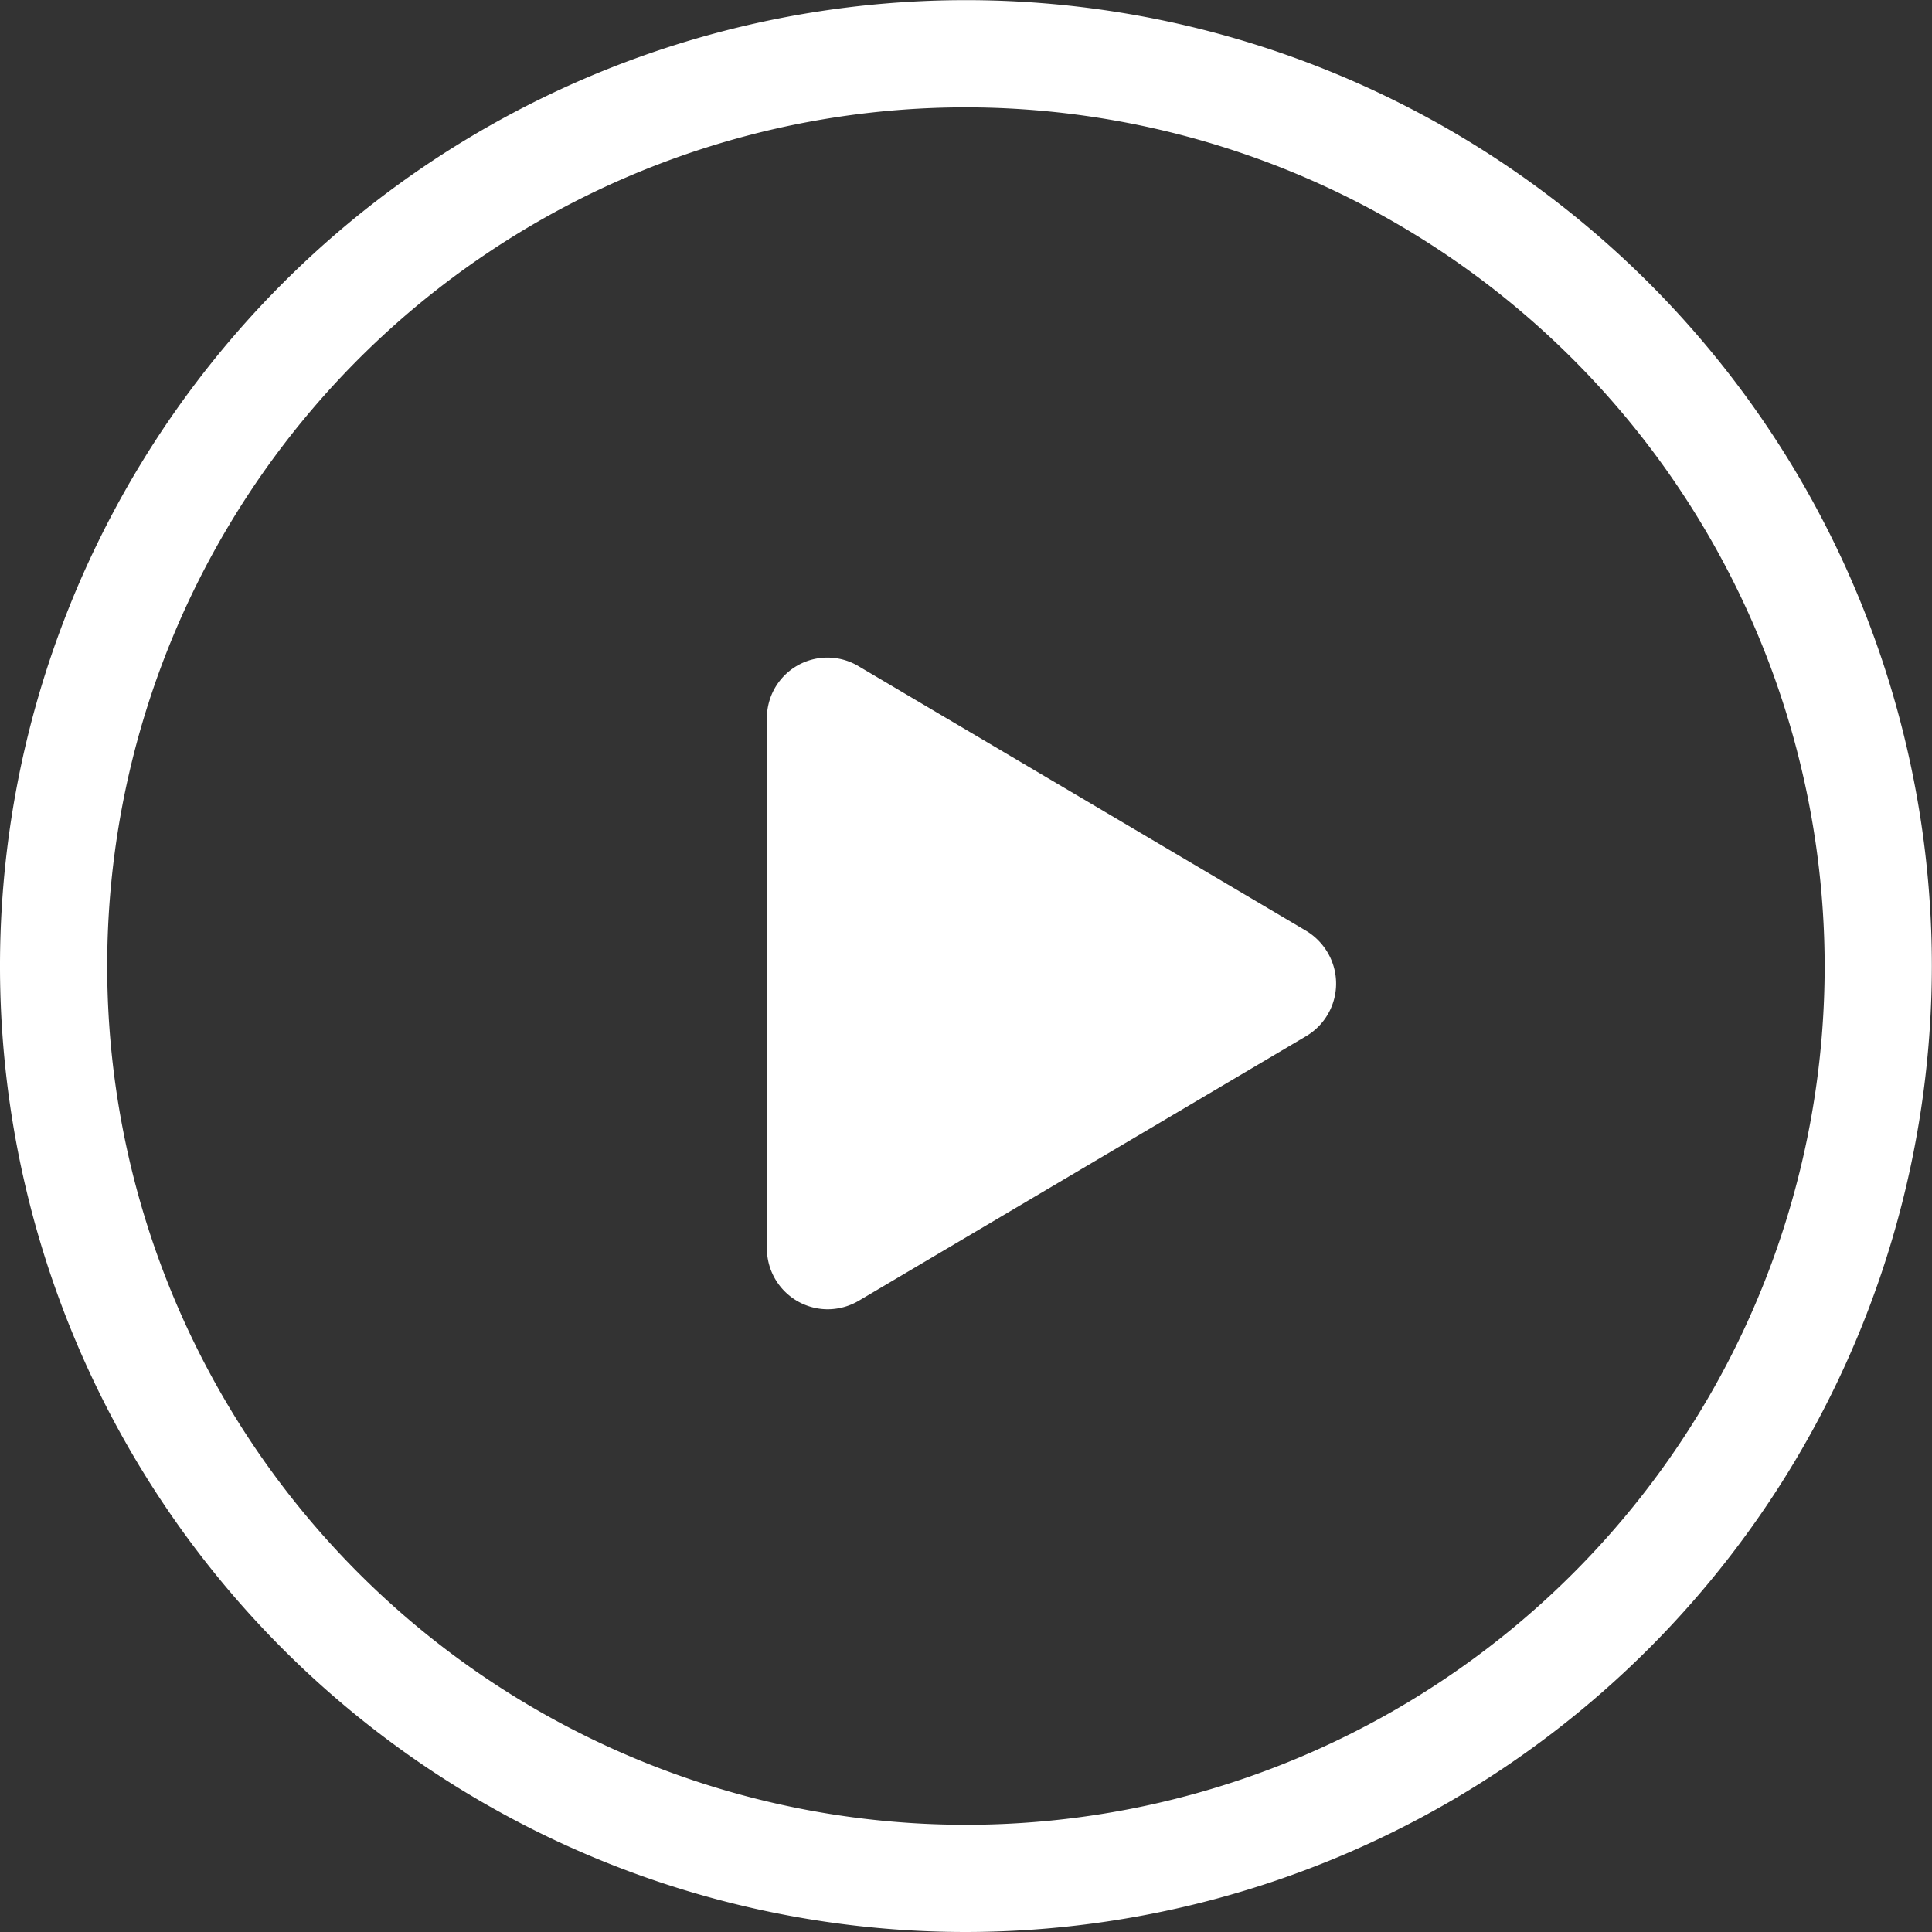 <svg id="Groupe_522" data-name="Groupe 522" xmlns="http://www.w3.org/2000/svg" width="30" height="30" viewBox="0 0 13.949 13.949">
  <rect x="0" y="0" width="13.949" height="13.949" fill="#333333" stroke="none"/>
  <g id="Icon_awesome-play" data-name="Icon awesome-play" transform="translate(5.537 4.745)">
    <path id="Tracé_129" data-name="Tracé 129" d="M685.041,383.1l-3.231-1.91a.437.437,0,0,0-.665.379v3.821a.44.44,0,0,0,.439.441.445.445,0,0,0,.225-.062l3.231-1.911a.441.441,0,0,0,.155-.6A.45.45,0,0,0,685.041,383.1Z" transform="translate(-681.145 -381.123)" fill="white"/>
  </g>
  <g id="Ellipse_19" data-name="Ellipse 19" transform="translate(0 0)">
    <path id="Tracé_130" data-name="Tracé 130" d="M680.974,388.949a6.974,6.974,0,1,1,6.974-6.974A6.982,6.982,0,0,1,680.974,388.949Zm0-13.174a6.2,6.2,0,1,0,6.2,6.2A6.207,6.207,0,0,0,680.974,375.775Z" transform="translate(-674 -375)" fill="white"/>
  </g>
</svg>
